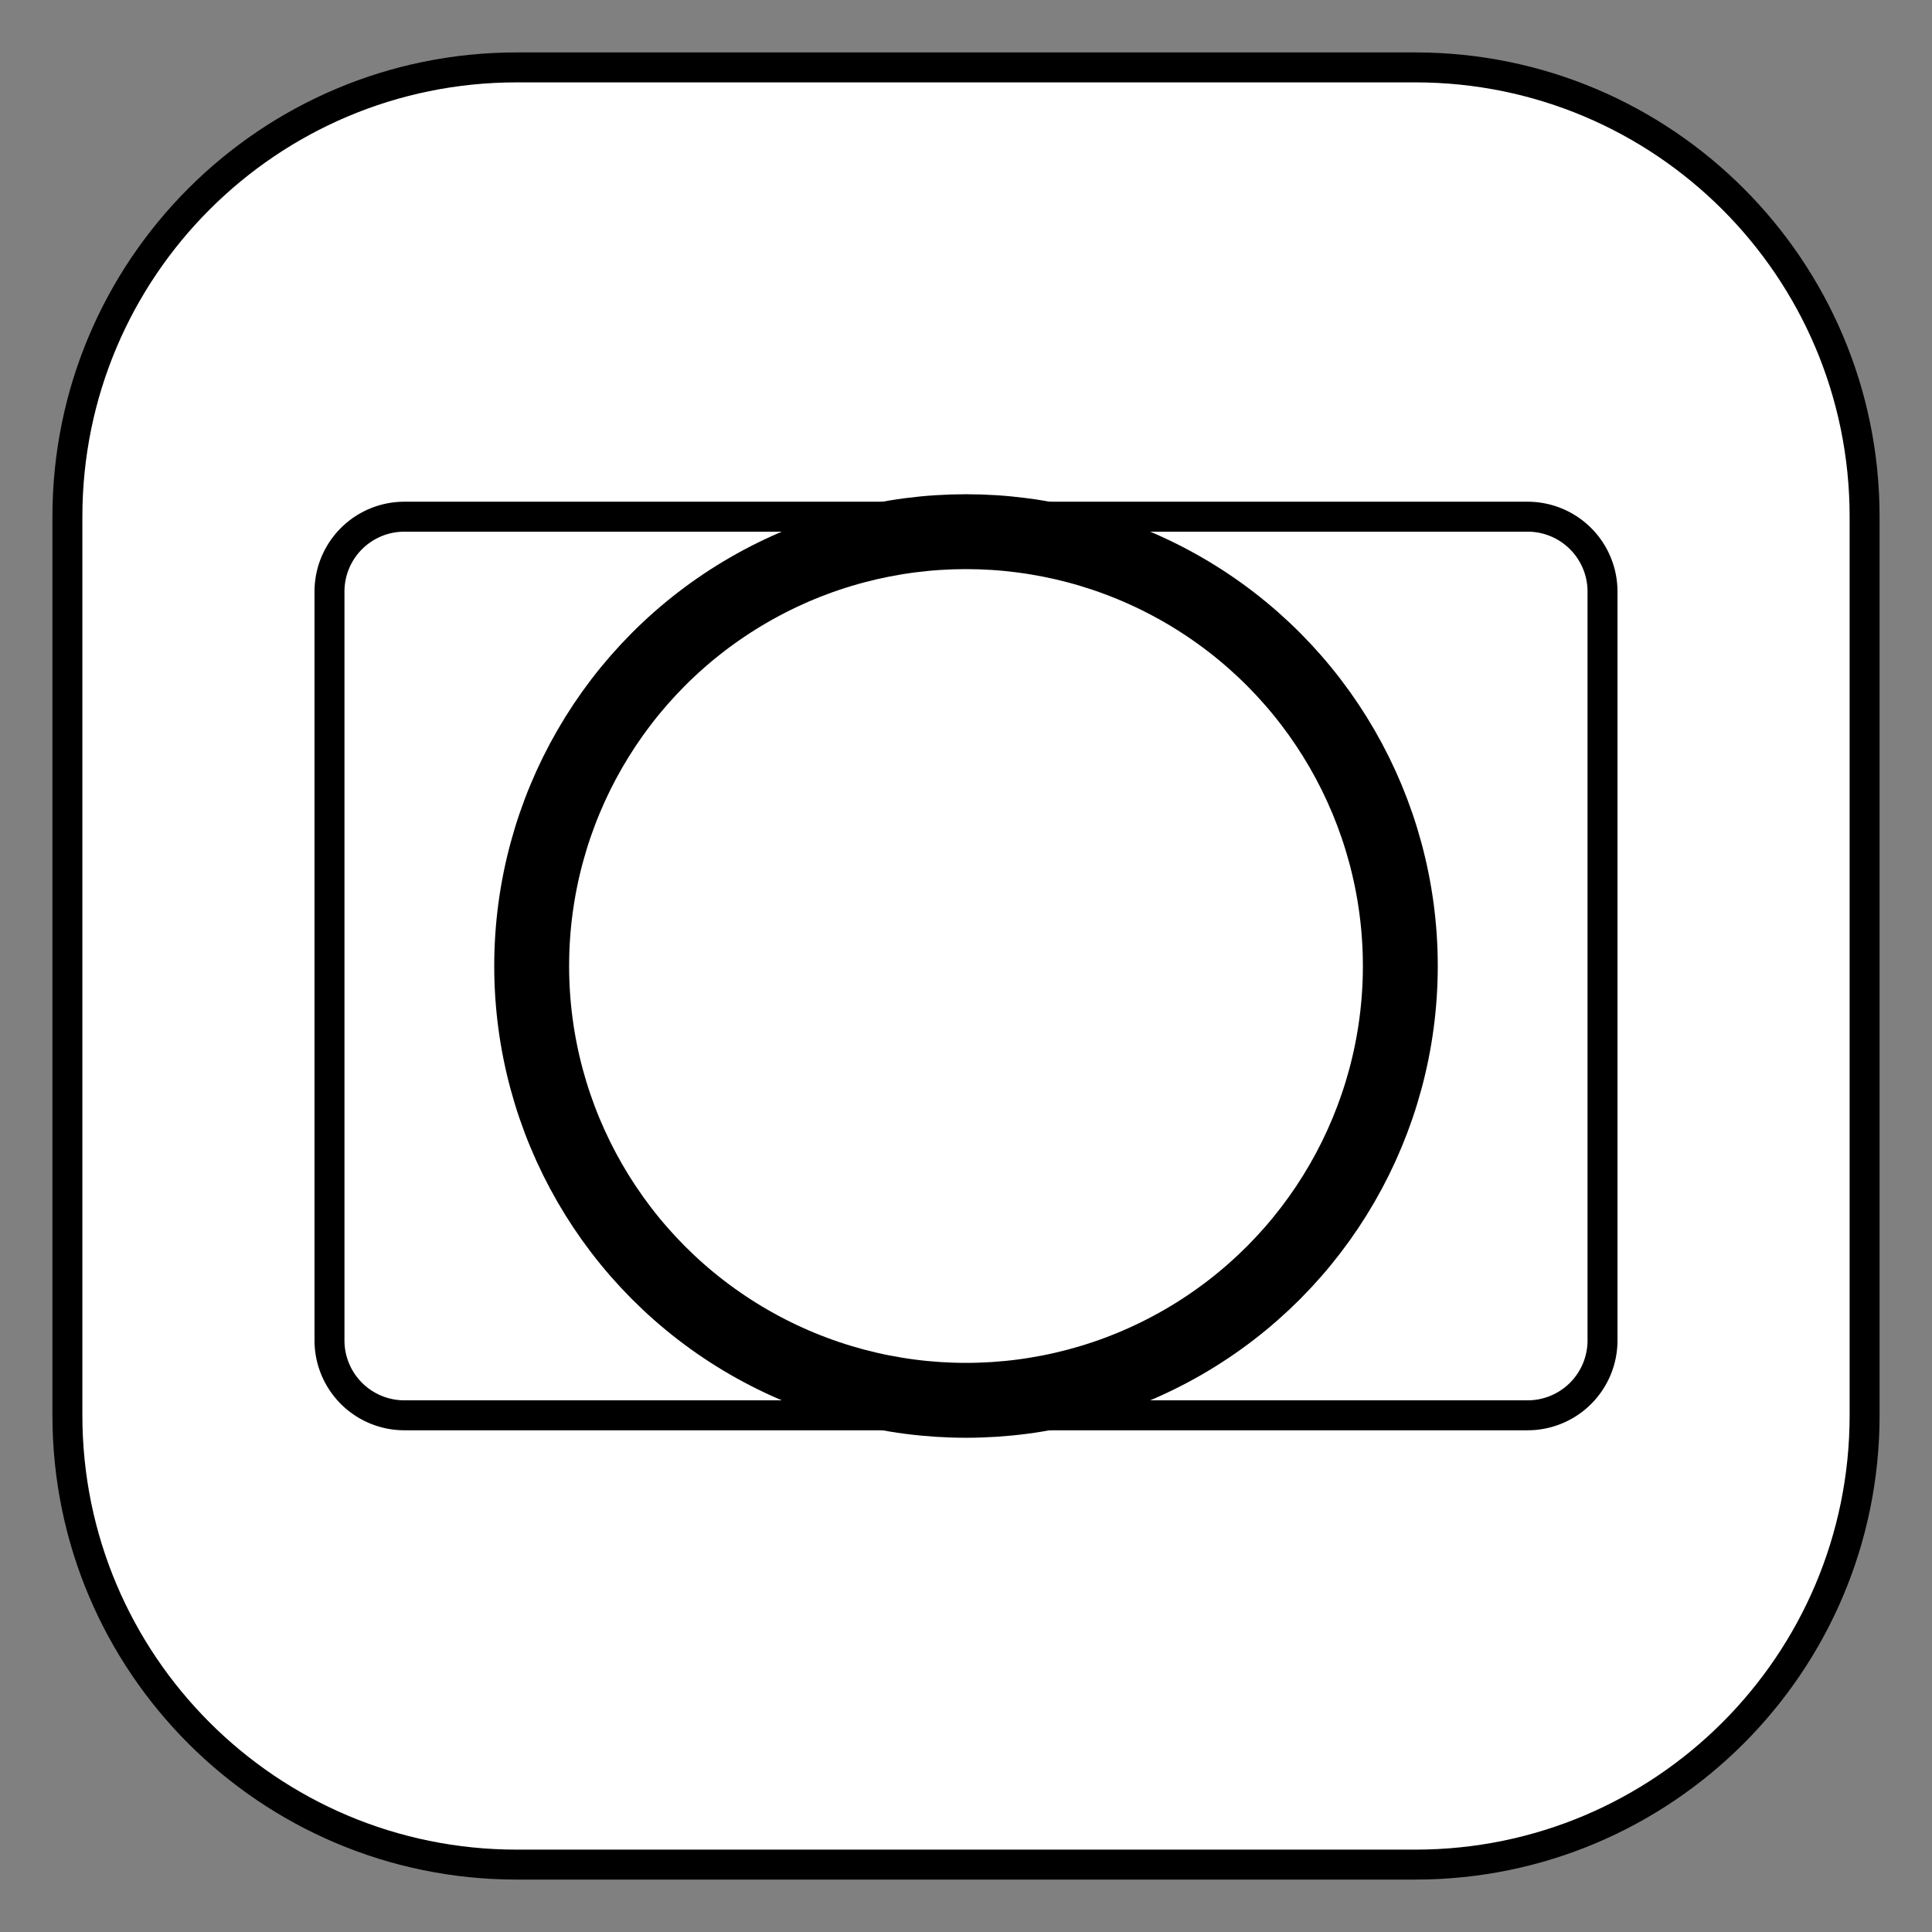 <svg xmlns="http://www.w3.org/2000/svg" viewBox="-2 -2 129 129"><rect x="-2" y="-2" width="129" height="129" fill="#808080" stroke="none"/><g id="mi" stroke="#000" stroke-miterlimit="10"><path d="M122.5 92.5c0 16.57-13.43 30-30 30h-60c-16.57 0-30-13.43-30-30v-60c0-16.57 13.43-30 30-30h60c16.57 0 30 13.43 30 30v60z" fill="#FFF" stroke-width="5"/><circle cx="62.5" cy="62.5" r="29" fill="#FFF" stroke-width="5" stroke-linecap="round" stroke-linejoin="round"/><path d="M105 87.5a5 5 0 0 1-5 5H25a5 5 0 0 1-5-5v-50a5 5 0 0 1 5-5h75a5 5 0 0 1 5 5v50z" fill="none" stroke-width="4"/></g><style>path{stroke-width:2;vector-effect:non-scaling-stroke}</style></svg>